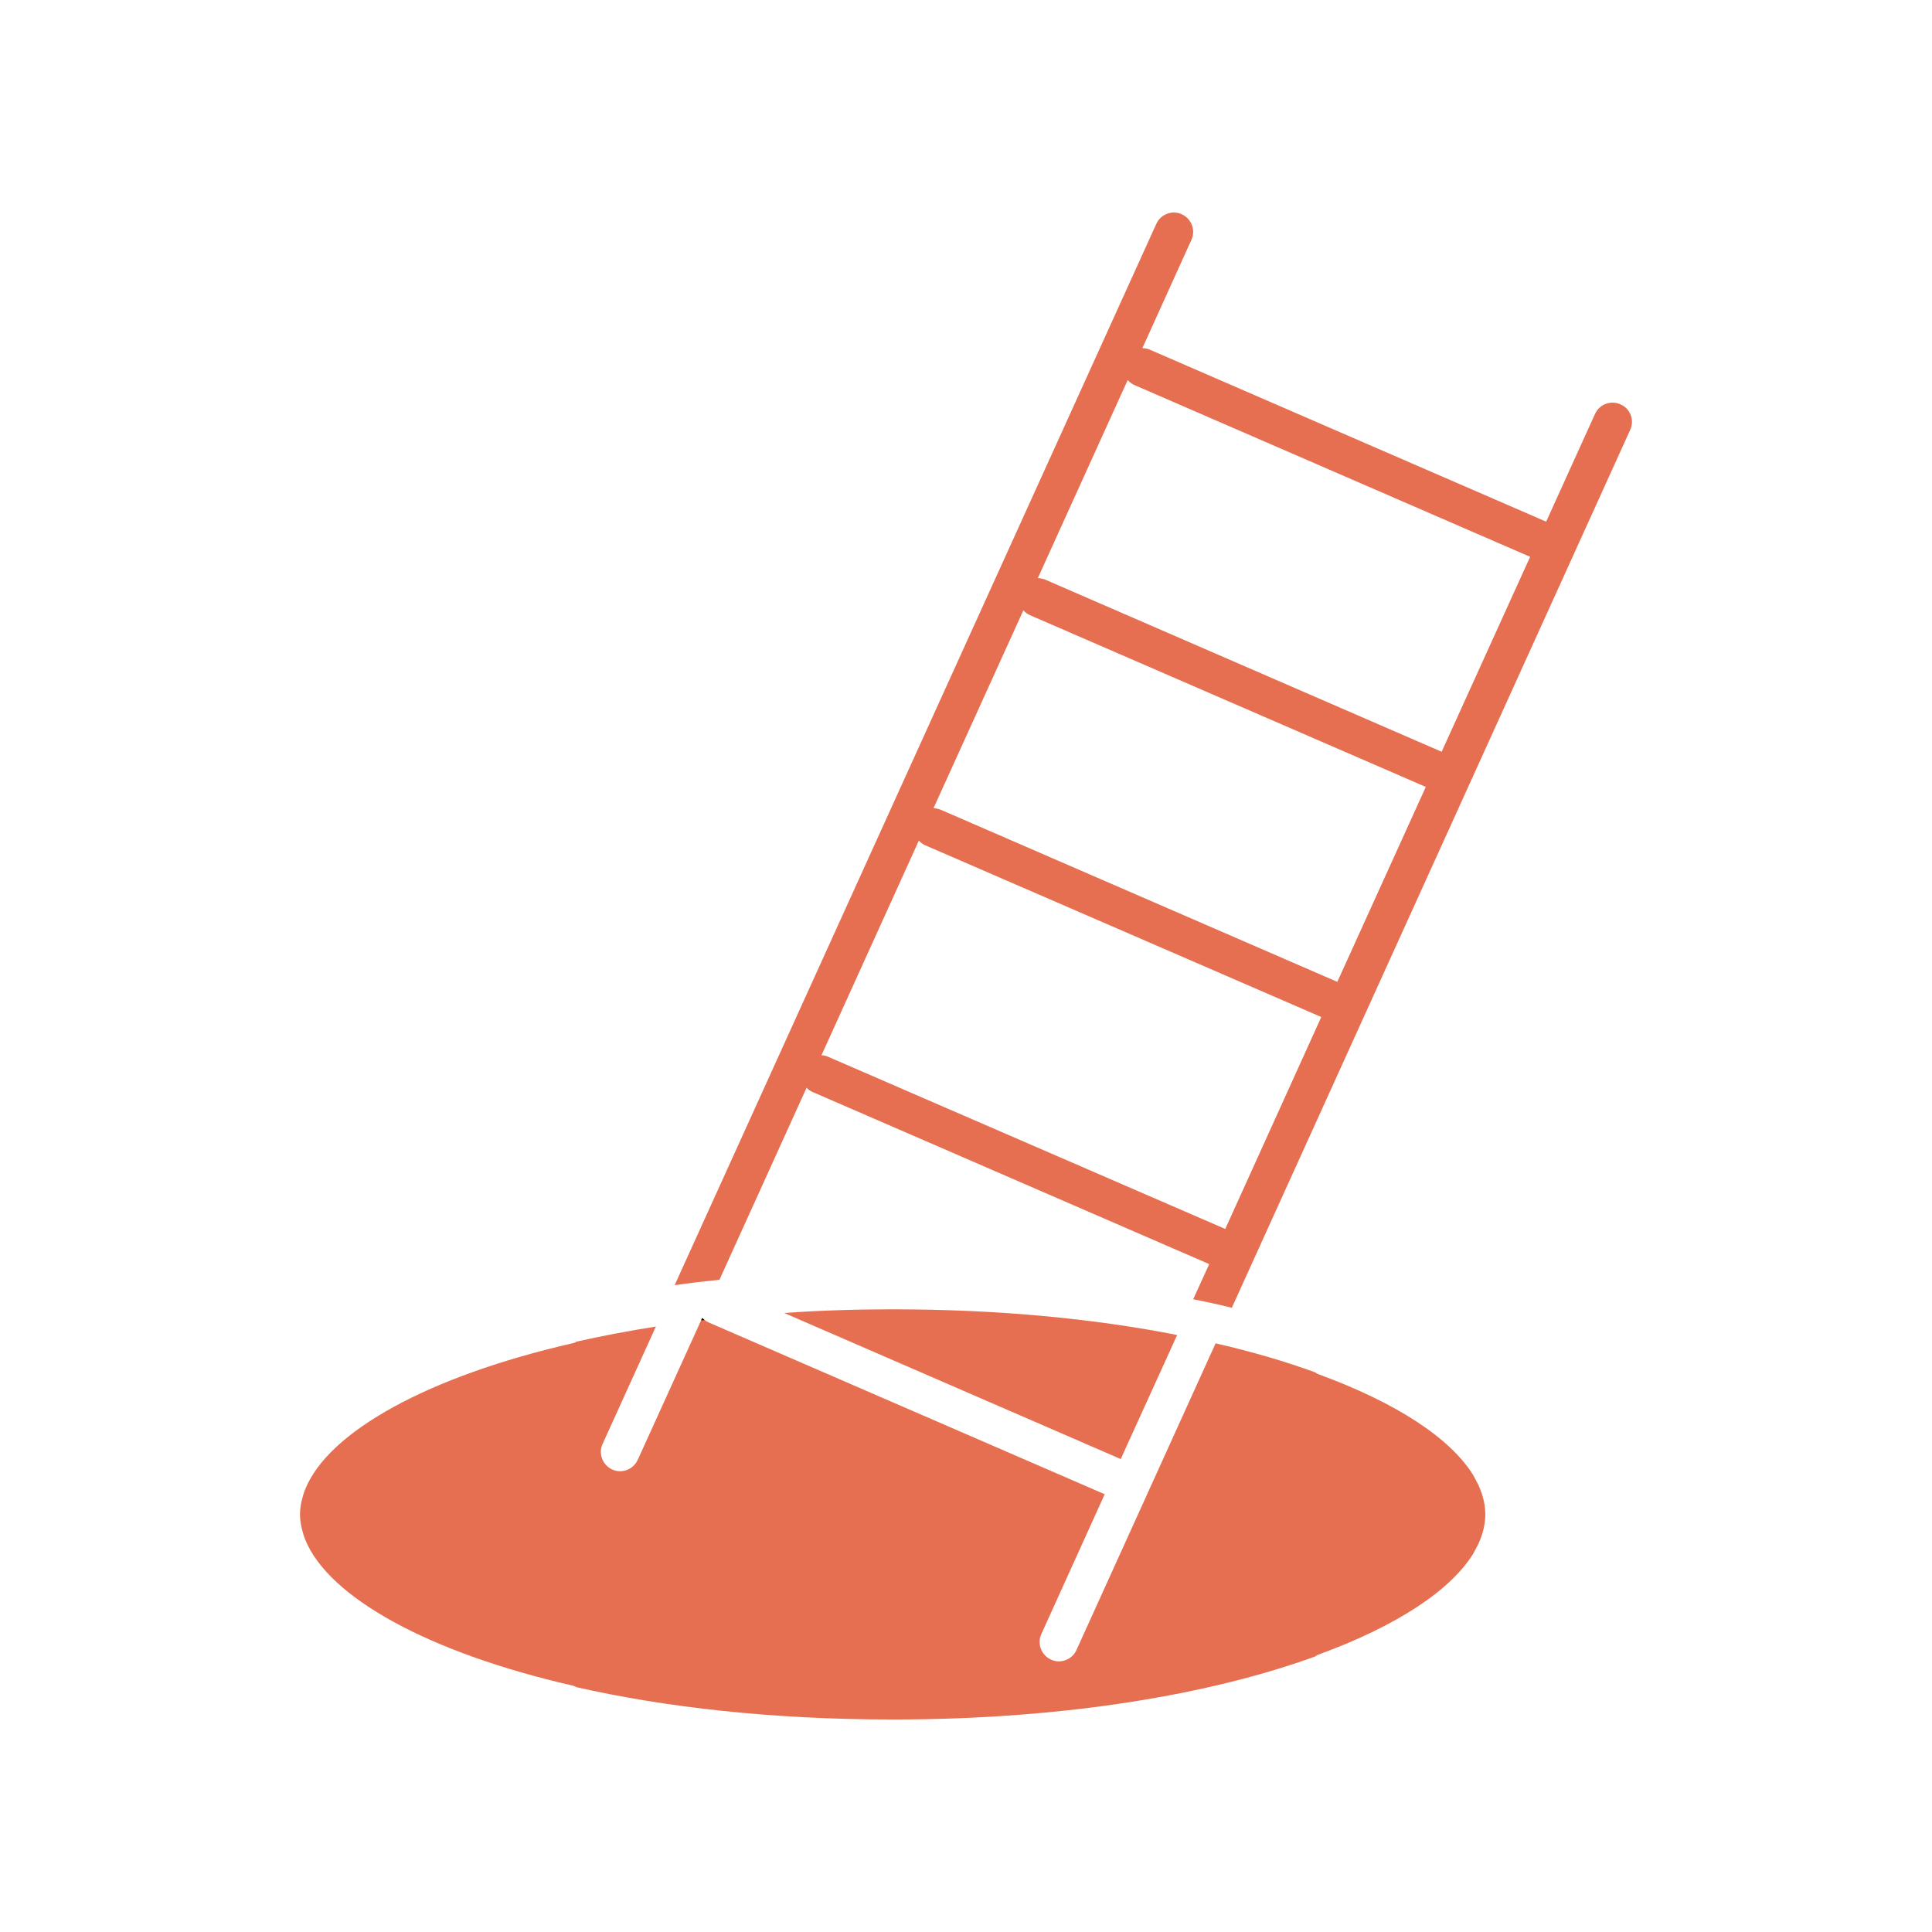 <svg xmlns="http://www.w3.org/2000/svg" xmlns:xlink="http://www.w3.org/1999/xlink" version="1.1" viewBox="0 0 100 100" style="enable-background:new 0 0 100 100;" xml:space="preserve">
  <g>
  <path fill="#E76F51" d="M46.209,67.77c5.5,0,10.47,0.49,14.72,1.33l-2.92,6.42L40.589,67.96   C42.389,67.83,44.269,67.77,46.209,67.77z M76.729,79.361   c-0.01,0.03-0.02,0.07-0.03,0.1c-0.05,0.13-0.09,0.26-0.15,0.38   c-0.01,0.05-0.04,0.09-0.06,0.13c-0.06,0.12-0.12,0.24-0.19,0.36   c-0.01,0.03-0.03,0.05-0.04,0.08c-1.18,1.91-3.96,3.75-8.04,5.24   c-0.06,0.02-0.1,0.06-0.15,0.09c-5.35,1.94-12.89,3.26-21.86,3.26   c-6.24,0-11.77-0.63-16.36-1.67c-0.07-0.03-0.12-0.07-0.19-0.08   c-7.49-1.71-12.66-4.58-13.86-7.56c-0.01-0.02-0.02-0.05-0.03-0.07   c-0.06-0.17-0.11-0.34-0.15-0.51c-0.01-0.05-0.02-0.09-0.03-0.14   c-0.04-0.19-0.06-0.39-0.06-0.59c0-0.19,0.02-0.39,0.06-0.59   c0.01-0.04,0.02-0.08,0.03-0.13c0.04-0.17,0.09-0.34,0.15-0.51   c0.01-0.02,0.02-0.05,0.03-0.07c1.2-2.98,6.37-5.85,13.86-7.56   c0.07-0.01,0.12-0.05,0.19-0.08c1.29-0.29,2.66-0.55,4.1-0.78   l-2.76,6.08c-0.23,0.5,0,1.09,0.5,1.32c0.13,0.06,0.27,0.09,0.41,0.09   c0.38,0,0.74-0.22,0.91-0.59l3.28-7.22l0.06-0.12   c0.04,0.04,0.08,0.07,0.12,0.1c0.06,0.05,0.12,0.09,0.19,0.12   l20.52,8.9l-3.28,7.24c-0.23,0.5,0,1.09,0.5,1.32   c0.13,0.06,0.27,0.09,0.41,0.09c0.38,0,0.75-0.22,0.91-0.59   l7.2-15.87c1.89,0.43,3.61,0.94,5.15,1.5   c0.05,0.03,0.09,0.07,0.15,0.09c4.08,1.49,6.86,3.33,8.04,5.24   c0.01,0.03,0.03,0.05,0.04,0.08c0.07,0.12,0.13,0.24,0.19,0.36   c0.02,0.04,0.05,0.08,0.06,0.12c0.06,0.13,0.1,0.26,0.15,0.39   c0.01,0.03,0.02,0.07,0.03,0.1c0.1,0.32,0.15,0.65,0.15,0.97   C76.879,78.71,76.829,79.031,76.729,79.361z"/>
  <path fill="#E76F51" d="M83.879,20.931c-0.5-0.23-1.09-0.01-1.32,0.49l-2.53,5.58   l-20.51-8.9c-0.13-0.06-0.26-0.08-0.39-0.08l2.54-5.61   c0.23-0.5,0-1.09-0.5-1.32c-0.5-0.23-1.09-0.01-1.32,0.5L34.919,66.52   c0.76-0.11,1.53-0.2,2.32-0.28l4.51-9.94   c0.09,0.1,0.2,0.18,0.33,0.23l20.51,8.9l-0.83,1.82   c0.68,0.13,1.35,0.28,2,0.44l20.62-45.44   C84.609,21.751,84.389,21.15,83.879,20.931z M63.419,63.611l-20.55-8.91   c-0.11-0.05-0.23-0.08-0.35-0.08l5.04-11.11   c0.09,0.1,0.2,0.18,0.33,0.24l20.5,8.89L63.419,63.611z M69.219,50.821   l-20.53-8.91c-0.12-0.05-0.25-0.07-0.37-0.08l4.65-10.24   c0.09,0.1,0.2,0.19,0.34,0.25l20.49,8.89L69.219,50.821z M74.619,38.911   l-20.52-8.91c-0.12-0.05-0.25-0.07-0.38-0.08l4.65-10.25   c0.1,0.11,0.21,0.2,0.35,0.26l20.48,8.89L74.619,38.911z"/><path d="M36.349,68.221l-0.06,0.12c0.06,0,0.12-0.01,0.18-0.02   C36.429,68.291,36.389,68.261,36.349,68.221z"/>
  </g>
</svg>

